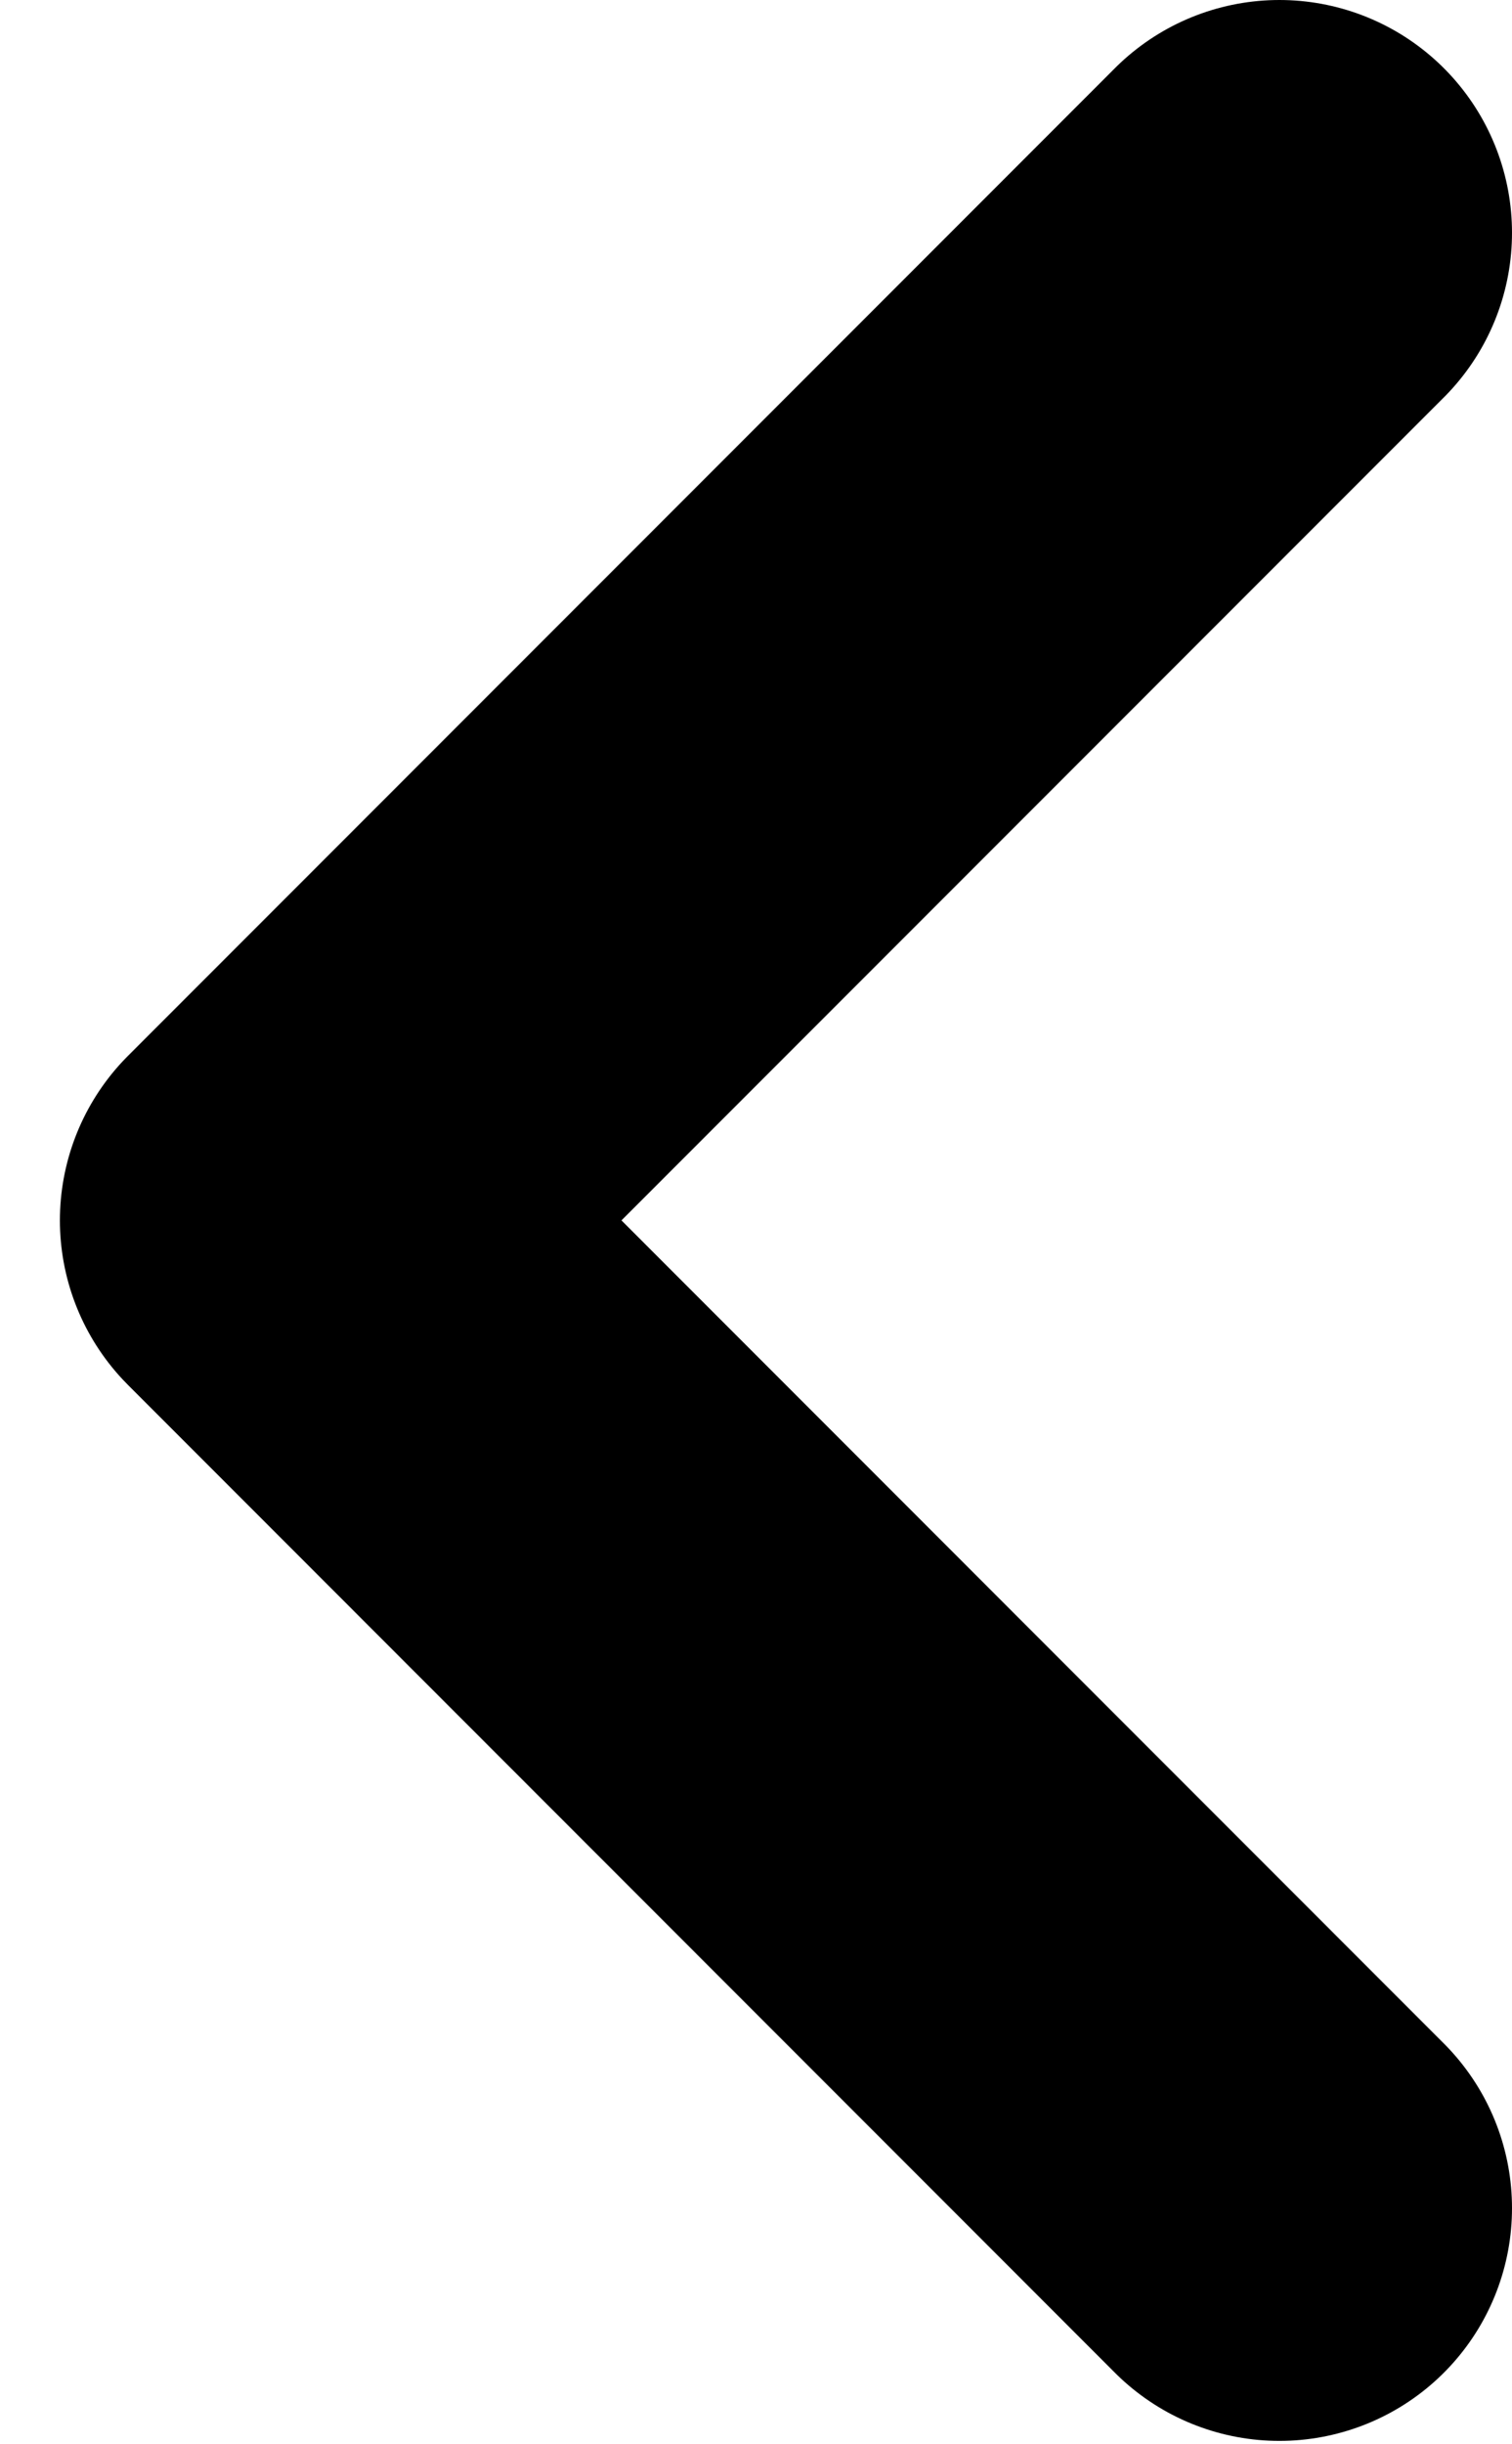 <svg width="13" height="21" viewBox="0 0 13 21" fill="none" xmlns="http://www.w3.org/2000/svg">
<path d="M11 18.971L2.515 10.485L11 2" stroke="black" stroke-width="4" stroke-linecap="round" stroke-linejoin="round"/>
</svg>
